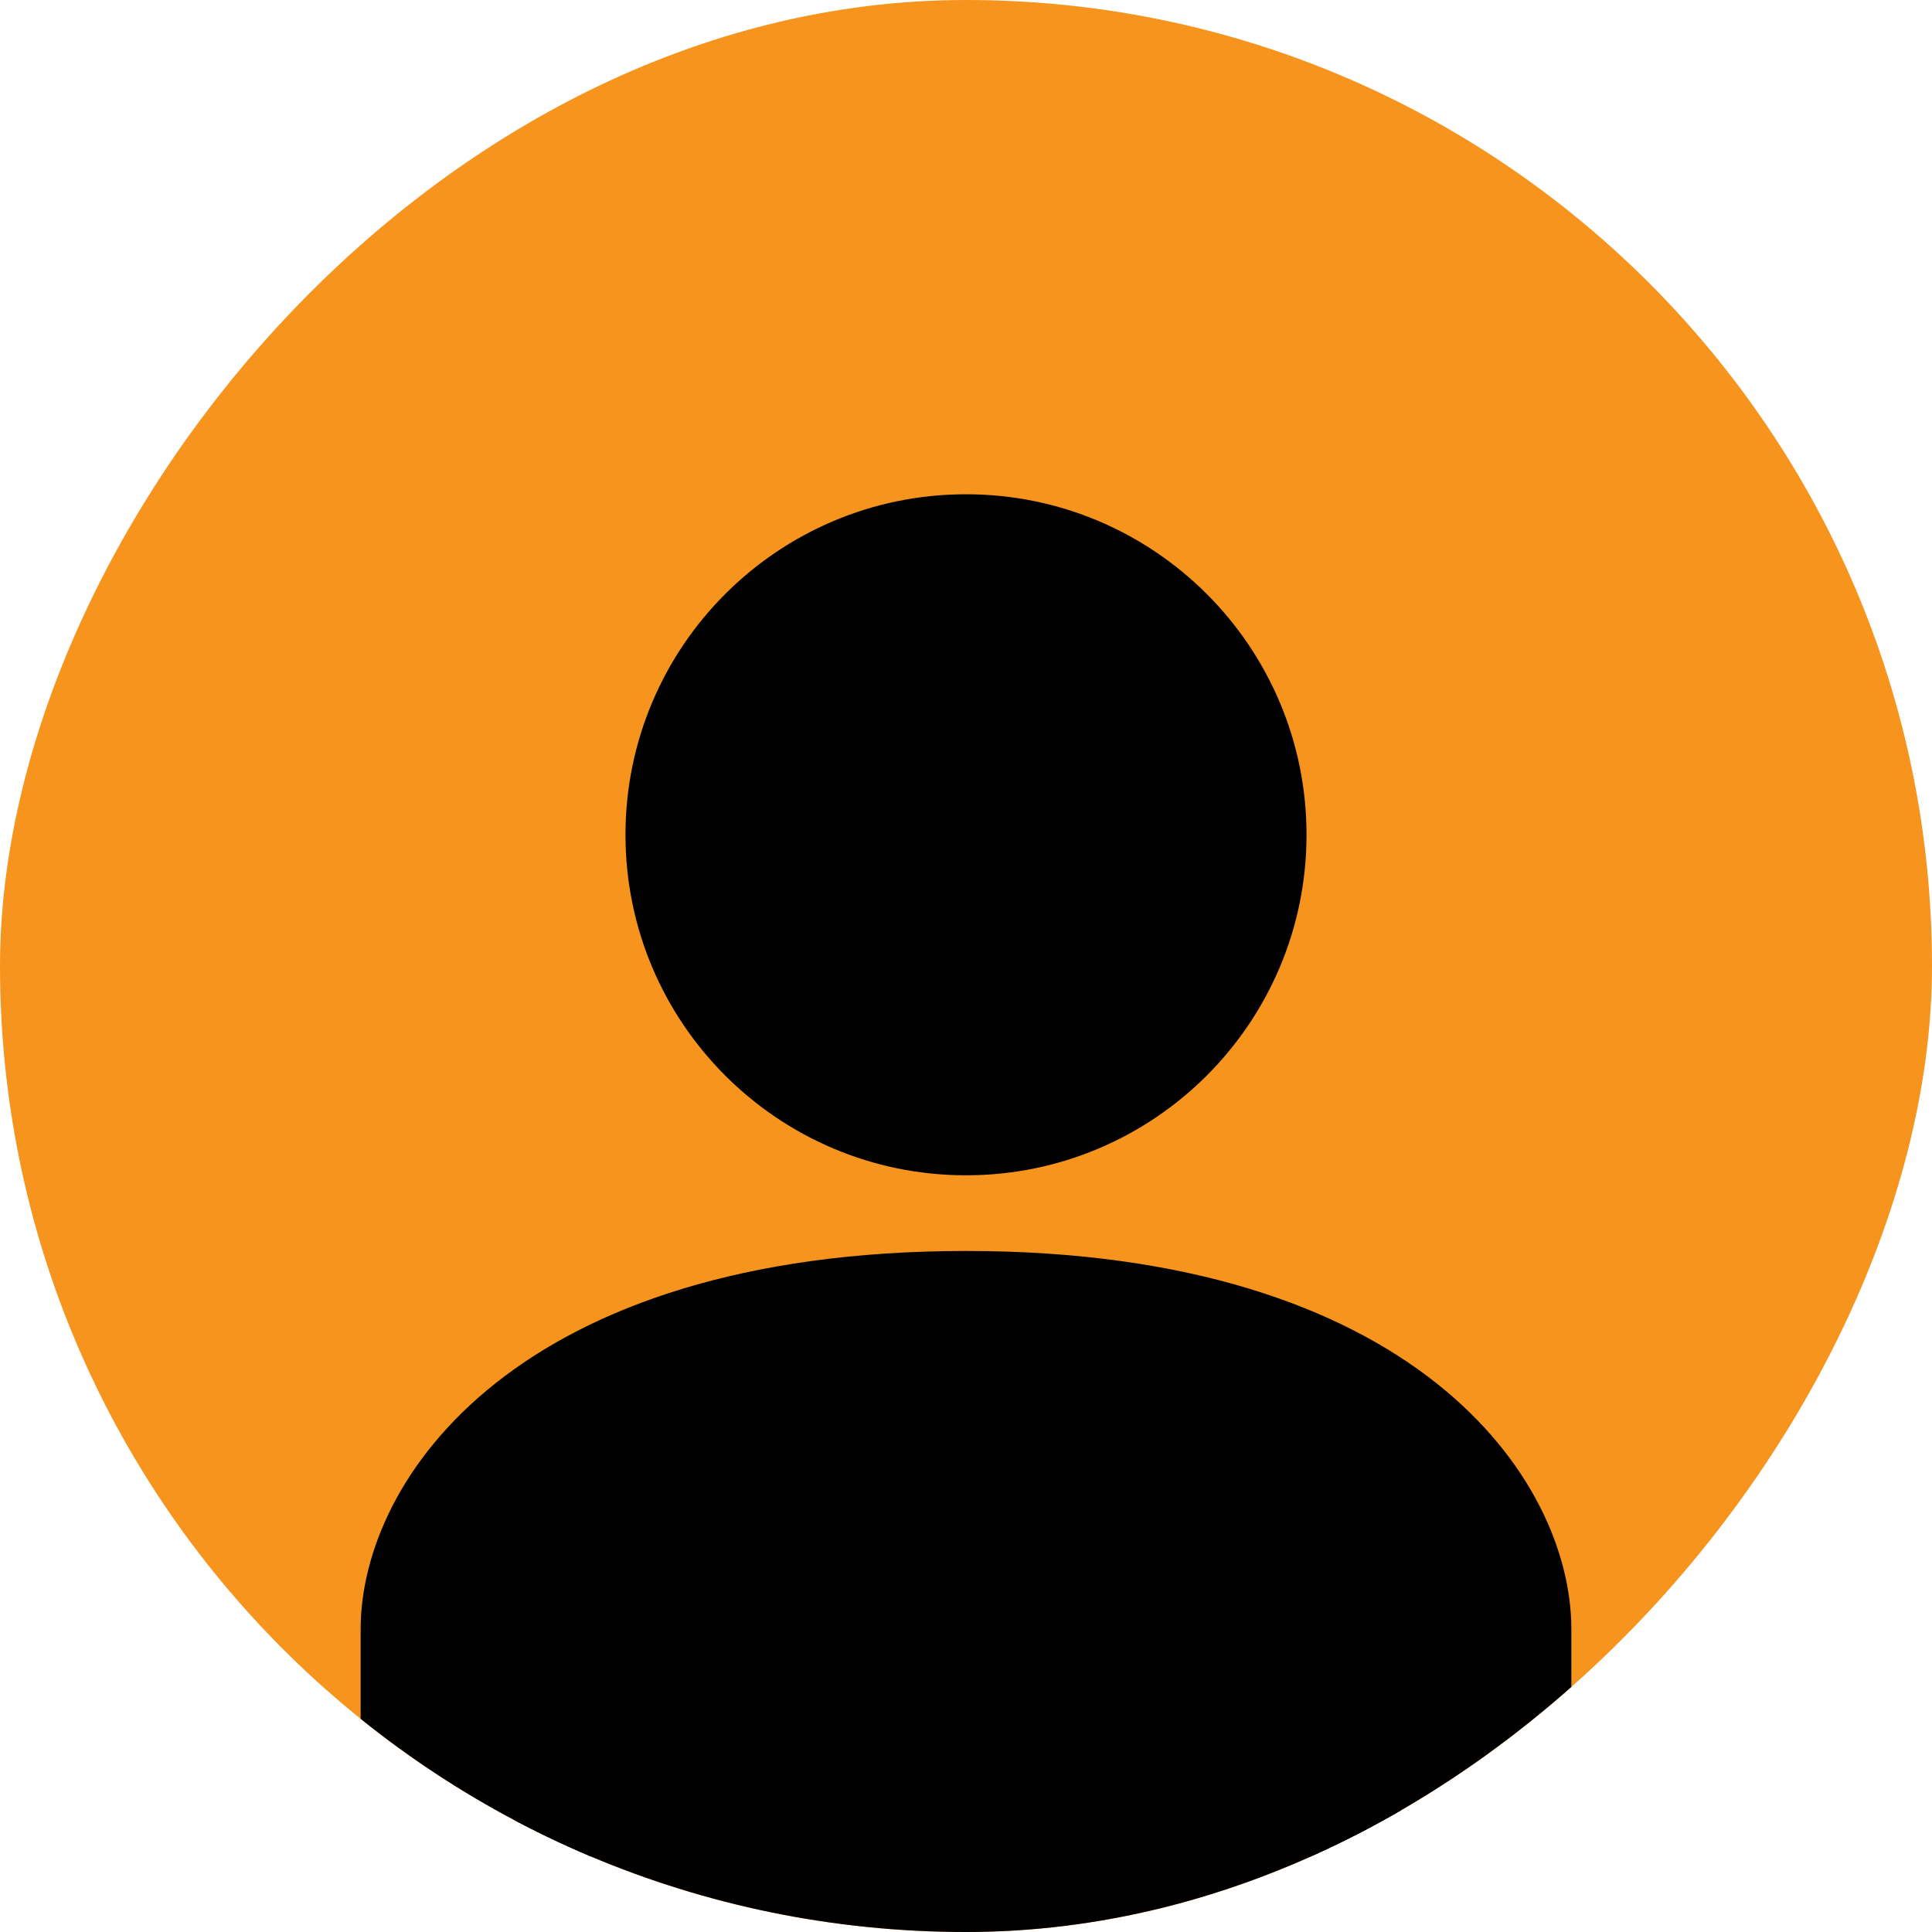 <svg width="60" height="60" viewBox="0 0 60 60" fill="none" xmlns="http://www.w3.org/2000/svg">
<g clip-path="url(#clip0_114_649)">
<rect width="60" height="60" rx="30" transform="matrix(1 0 0 -1 0 60)" fill="#F6941E"/>
<g clip-path="url(#clip1_114_649)">
<path d="M30 38.85C43.912 38.85 48.8 45.9 48.8 50.6L48.8 57.65L11.2 57.65L11.2 50.6C11.2 45.9 16.088 38.85 30 38.85Z" fill="black"/>
<path d="M30 36.5C24.16 36.5 19.425 31.765 19.425 25.925C19.425 20.085 24.16 15.35 30 15.35C35.84 15.35 40.575 20.085 40.575 25.925C40.575 31.765 35.84 36.5 30 36.5Z" fill="black"/>
<rect x="16" y="51.5" width="27.5" height="12.5" fill="black"/>
</g>
</g>
<defs>
<clipPath id="clip0_114_649">
<rect width="60" height="60" rx="30" transform="matrix(1 0 0 -1 0 60)" fill="white"/>
</clipPath>
<clipPath id="clip1_114_649">
<rect width="47" height="47" fill="white" transform="matrix(-1 -8.74228e-08 -8.74228e-08 1 53.5 13)"/>
</clipPath>
</defs>
</svg>
